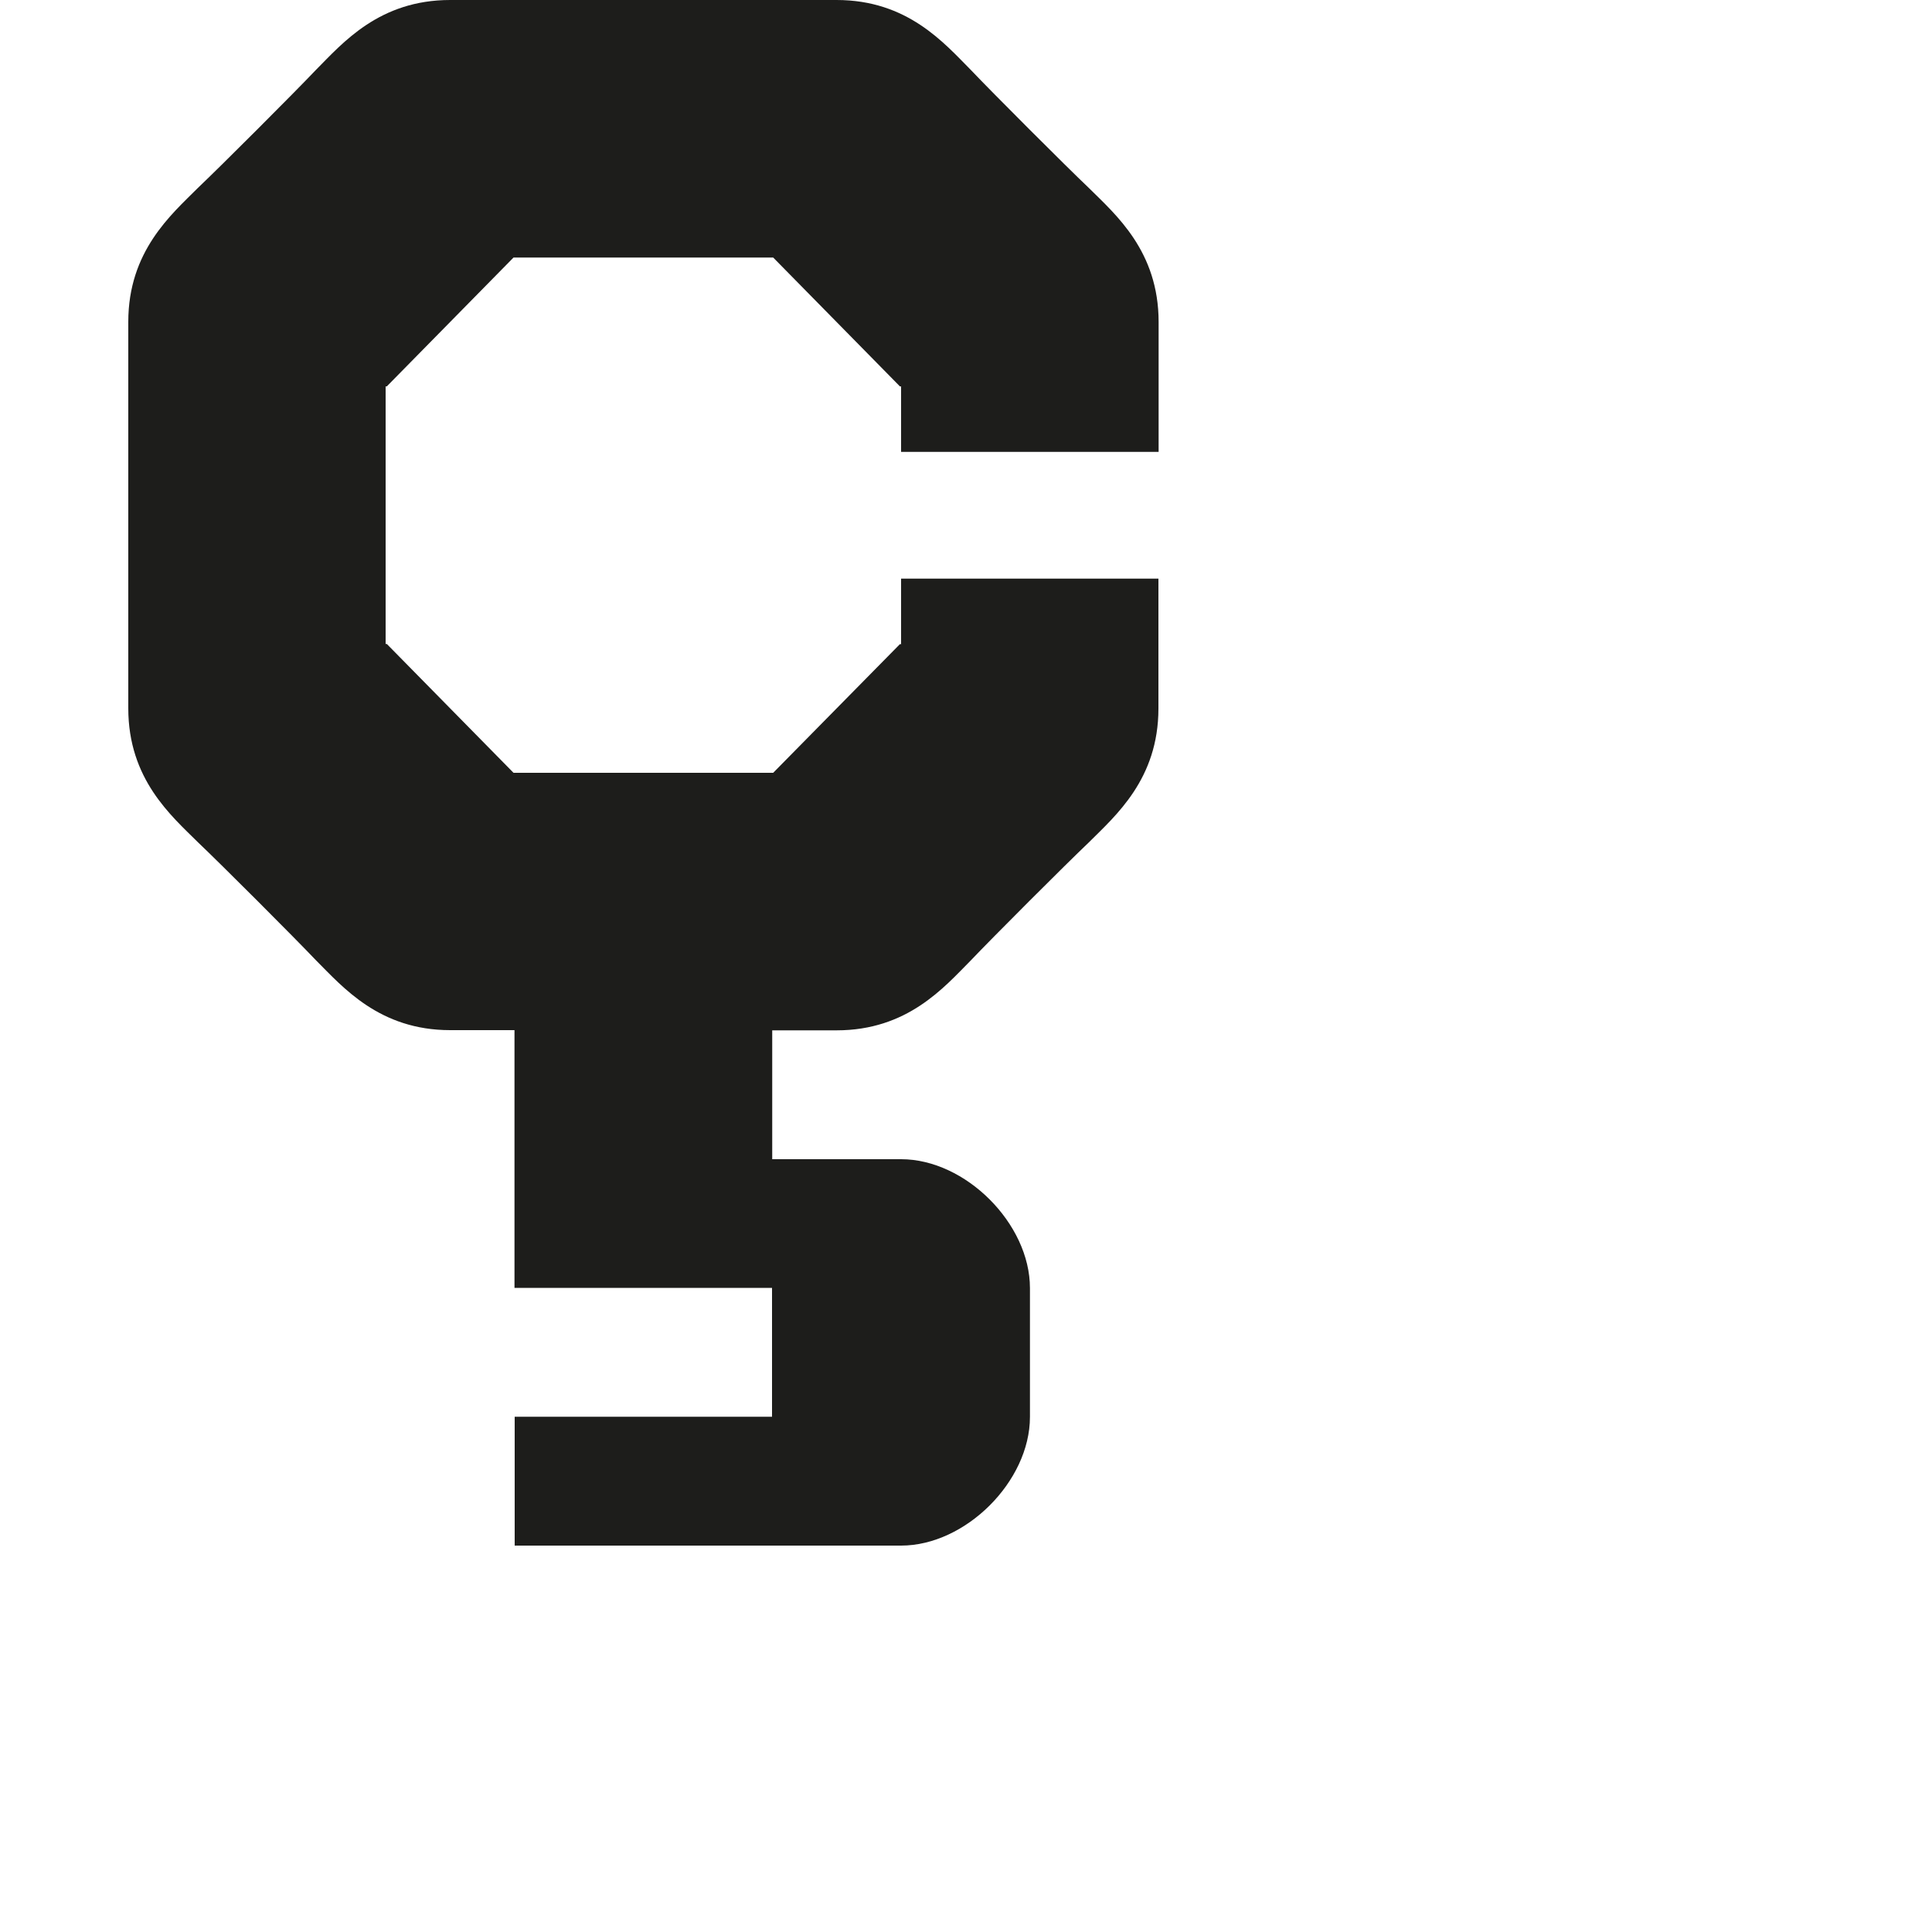 <?xml version="1.0" encoding="utf-8"?>
<!-- Generator: Adobe Illustrator 19.2.1, SVG Export Plug-In . SVG Version: 6.00 Build 0)  -->
<svg version="1.1" id="Calque_1" xmlns="http://www.w3.org/2000/svg" xmlns:xlink="http://www.w3.org/1999/xlink" x="0px" y="0px"
	 viewBox="0 0 1000 1000" style="enable-background:new 0 0 1000 1000;" xml:space="preserve">
<style type="text/css">
	.st0{fill:#1D1D1B;}
</style>
<path class="st0" d="M599.7,233.9c0,0,0-57.8,0-67.2c0-36.7-22.2-55.6-36.1-69.4c-11.7-11.1-50-49.4-61.1-61.1
	C488.6,22.2,469.7,0,433,0c-9.4,0-190.6,0-200,0c-36.7,0-55.6,22.2-69.4,36.1c-11.1,11.7-49.4,50-61.1,61.1
	c-13.9,13.9-36.1,32.8-36.1,69.4c0,9.4,0,190.6,0,200c0,36.7,22.2,55.6,36.1,69.4c11.7,11.1,50,49.4,61.1,61.1
	c13.9,13.9,32.8,36.1,69.4,36.1c2.3,0,15.2,0,33.3,0v133.4h133.3v66.7H266.4V800h200c33.3,0,66.7-33.2,66.7-66.6v-66.7
	c0-33.3-33.3-66.7-66.7-66.7h-66.7v-66.7c18.1,0,31,0,33.3,0c36.7,0,55.6-22.2,69.4-36.1c11.1-11.7,49.4-50,61.1-61.1
	c13.9-13.9,36.1-32.8,36.1-69.4c0-9.4,0-67.2,0-67.2H466.4v33.9h-0.6L400.2,400H265.8l-65.6-66.7h-0.6V200h0.6l65.6-66.7h134.4
	l65.6,66.7h0.6v33.9H599.7z"/>
</svg>
